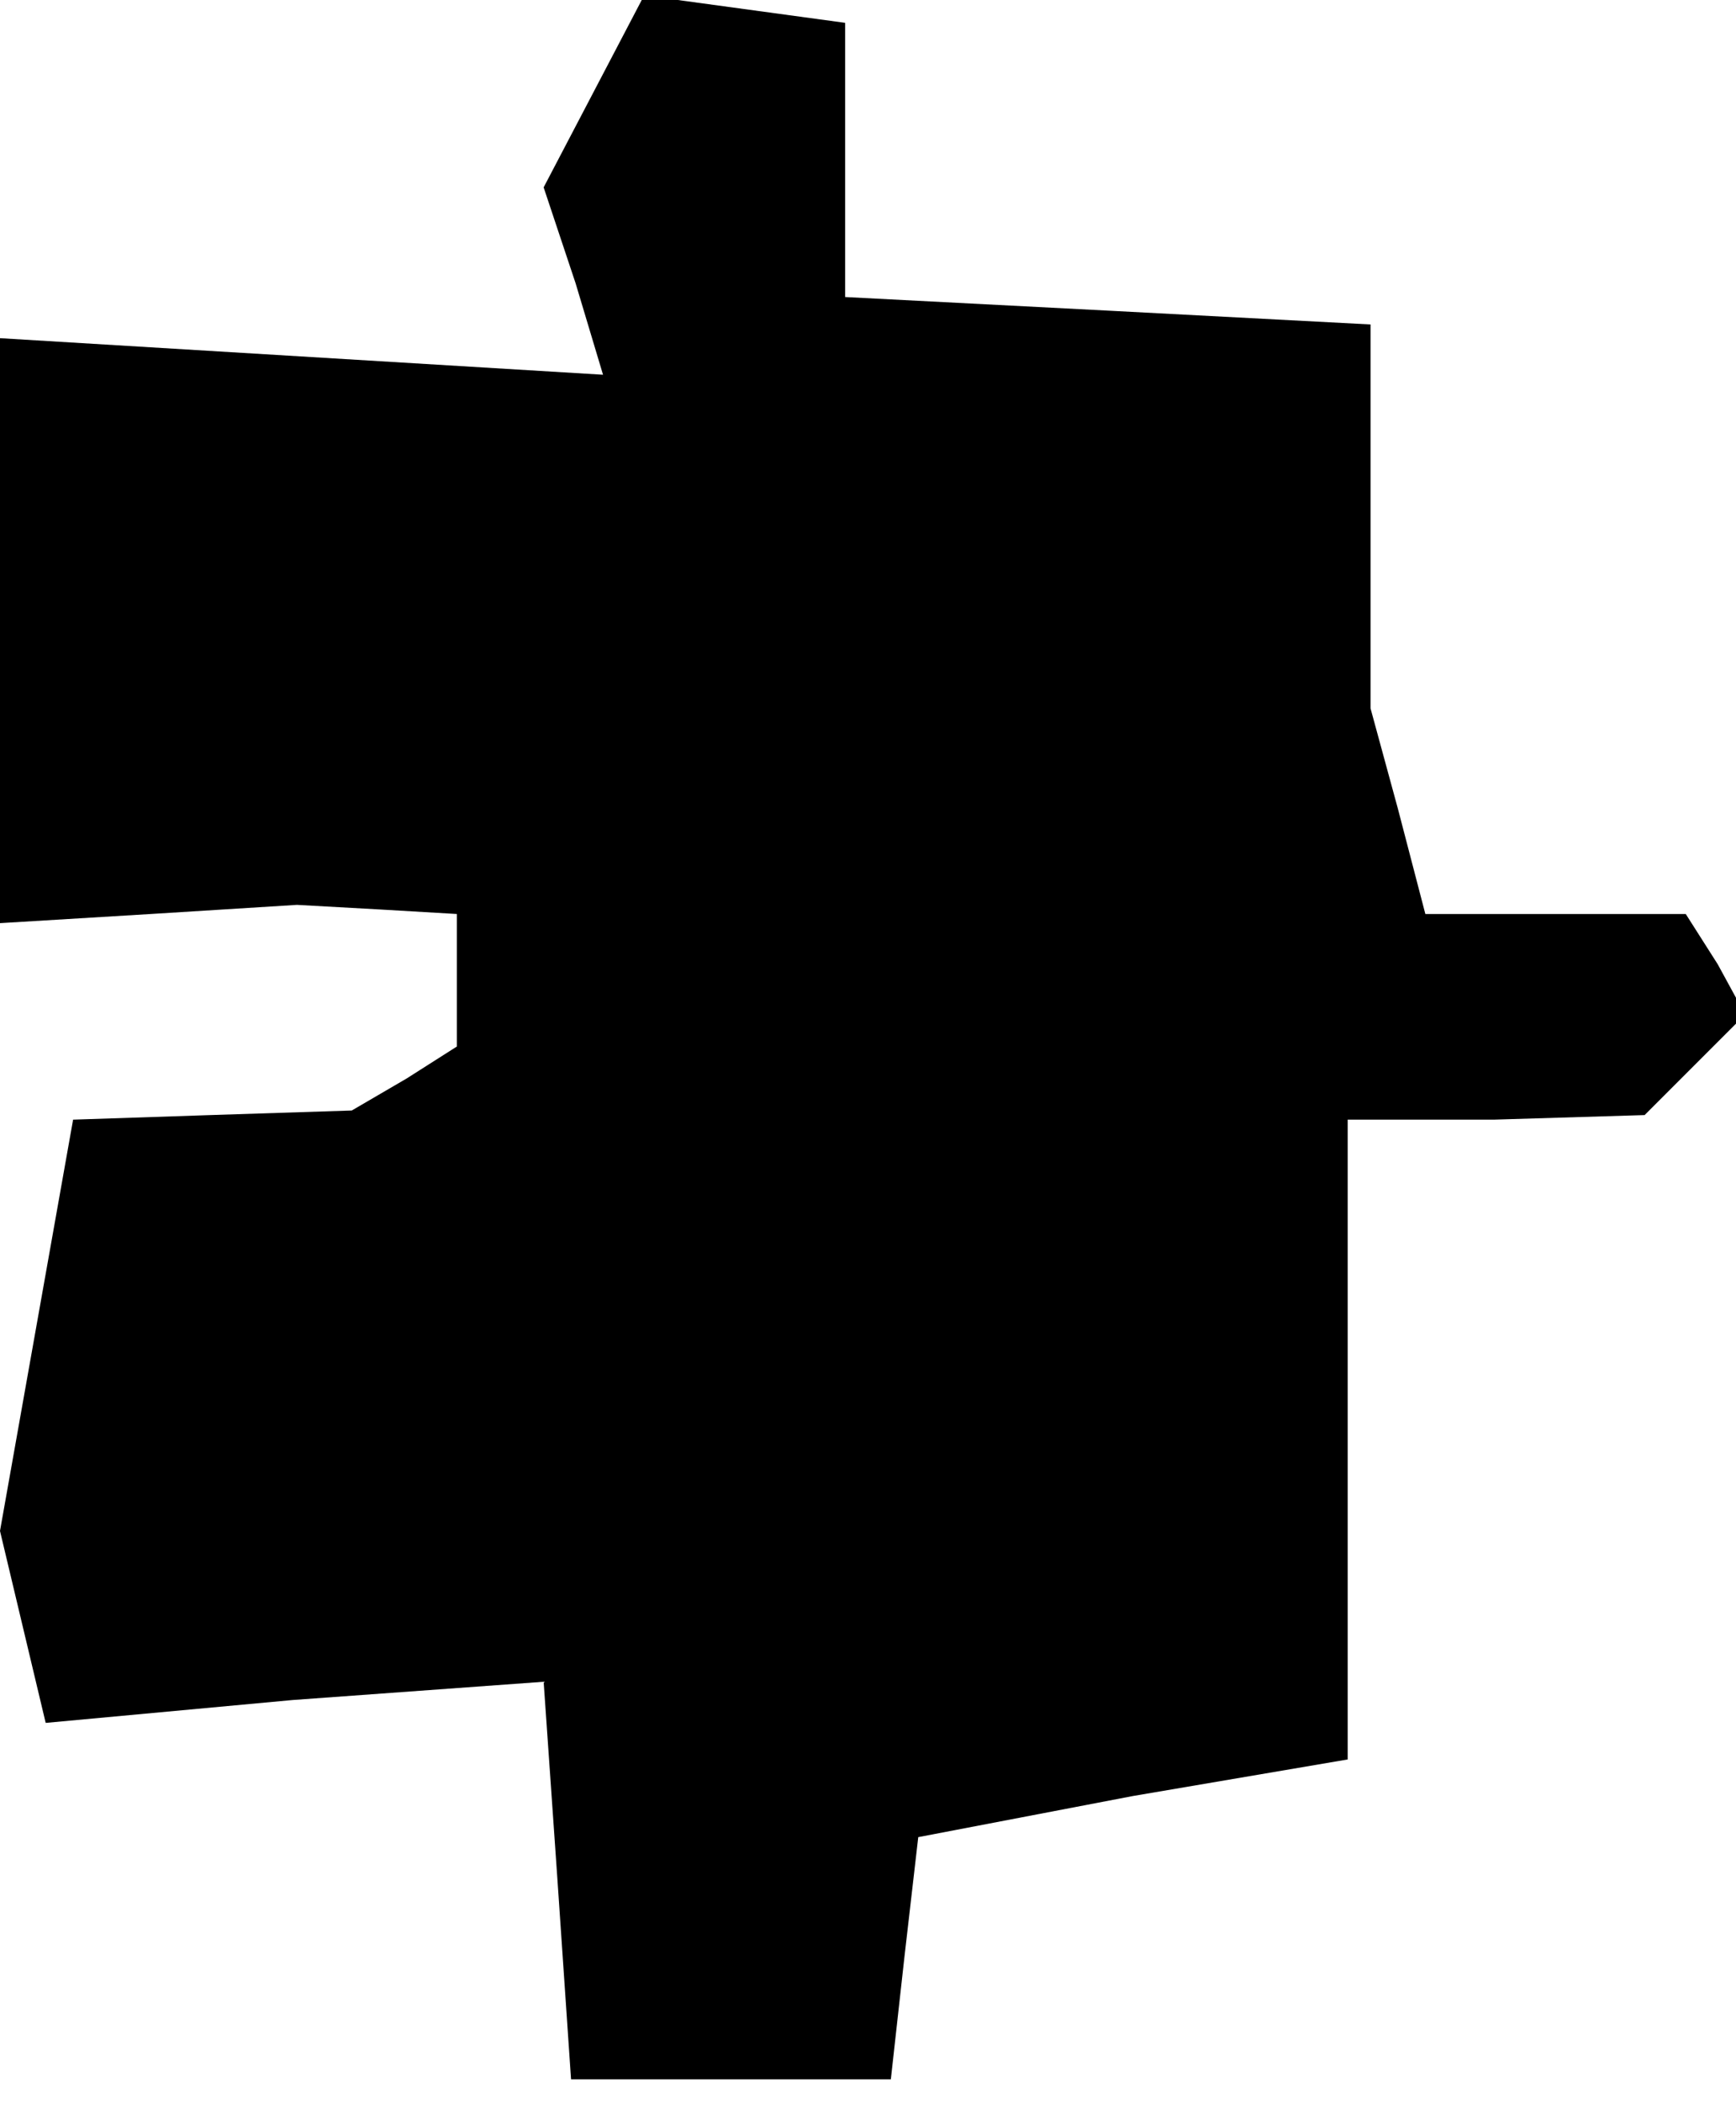 <?xml version="1.0" standalone="no"?>
<!DOCTYPE svg PUBLIC "-//W3C//DTD SVG 20010904//EN"
 "http://www.w3.org/TR/2001/REC-SVG-20010904/DTD/svg10.dtd">
<svg version="1.0" xmlns="http://www.w3.org/2000/svg"
 width="38pt" height="46pt" viewBox="0 0 38 46"
 preserveAspectRatio="xMidYMid meet">
<g transform="translate(0,46) scale(0.1,-0.1)"
fill="#000000" stroke="none">
<path d="M130 440 l-11 -21 7 -21 6 -20 -66 4 -66 4 0 -64 0 -64 33 2 32 2 18
-1 17 -1 0 -14 0 -15 -11 -7 -12 -7 -31 -1 -30 -1 -8 -45 -8 -45 5 -21 5 -21
54 5 55 4 3 -43 3 -44 35 0 35 0 3 27 3 26 47 9 47 8 0 70 0 70 32 0 33 1 11
11 11 11 -6 11 -7 11 -28 0 -29 0 -6 23 -6 22 0 42 0 42 -57 3 -58 3 0 30 0
30 -22 3 -22 3 -11 -21z"/>
</g>
</svg>
